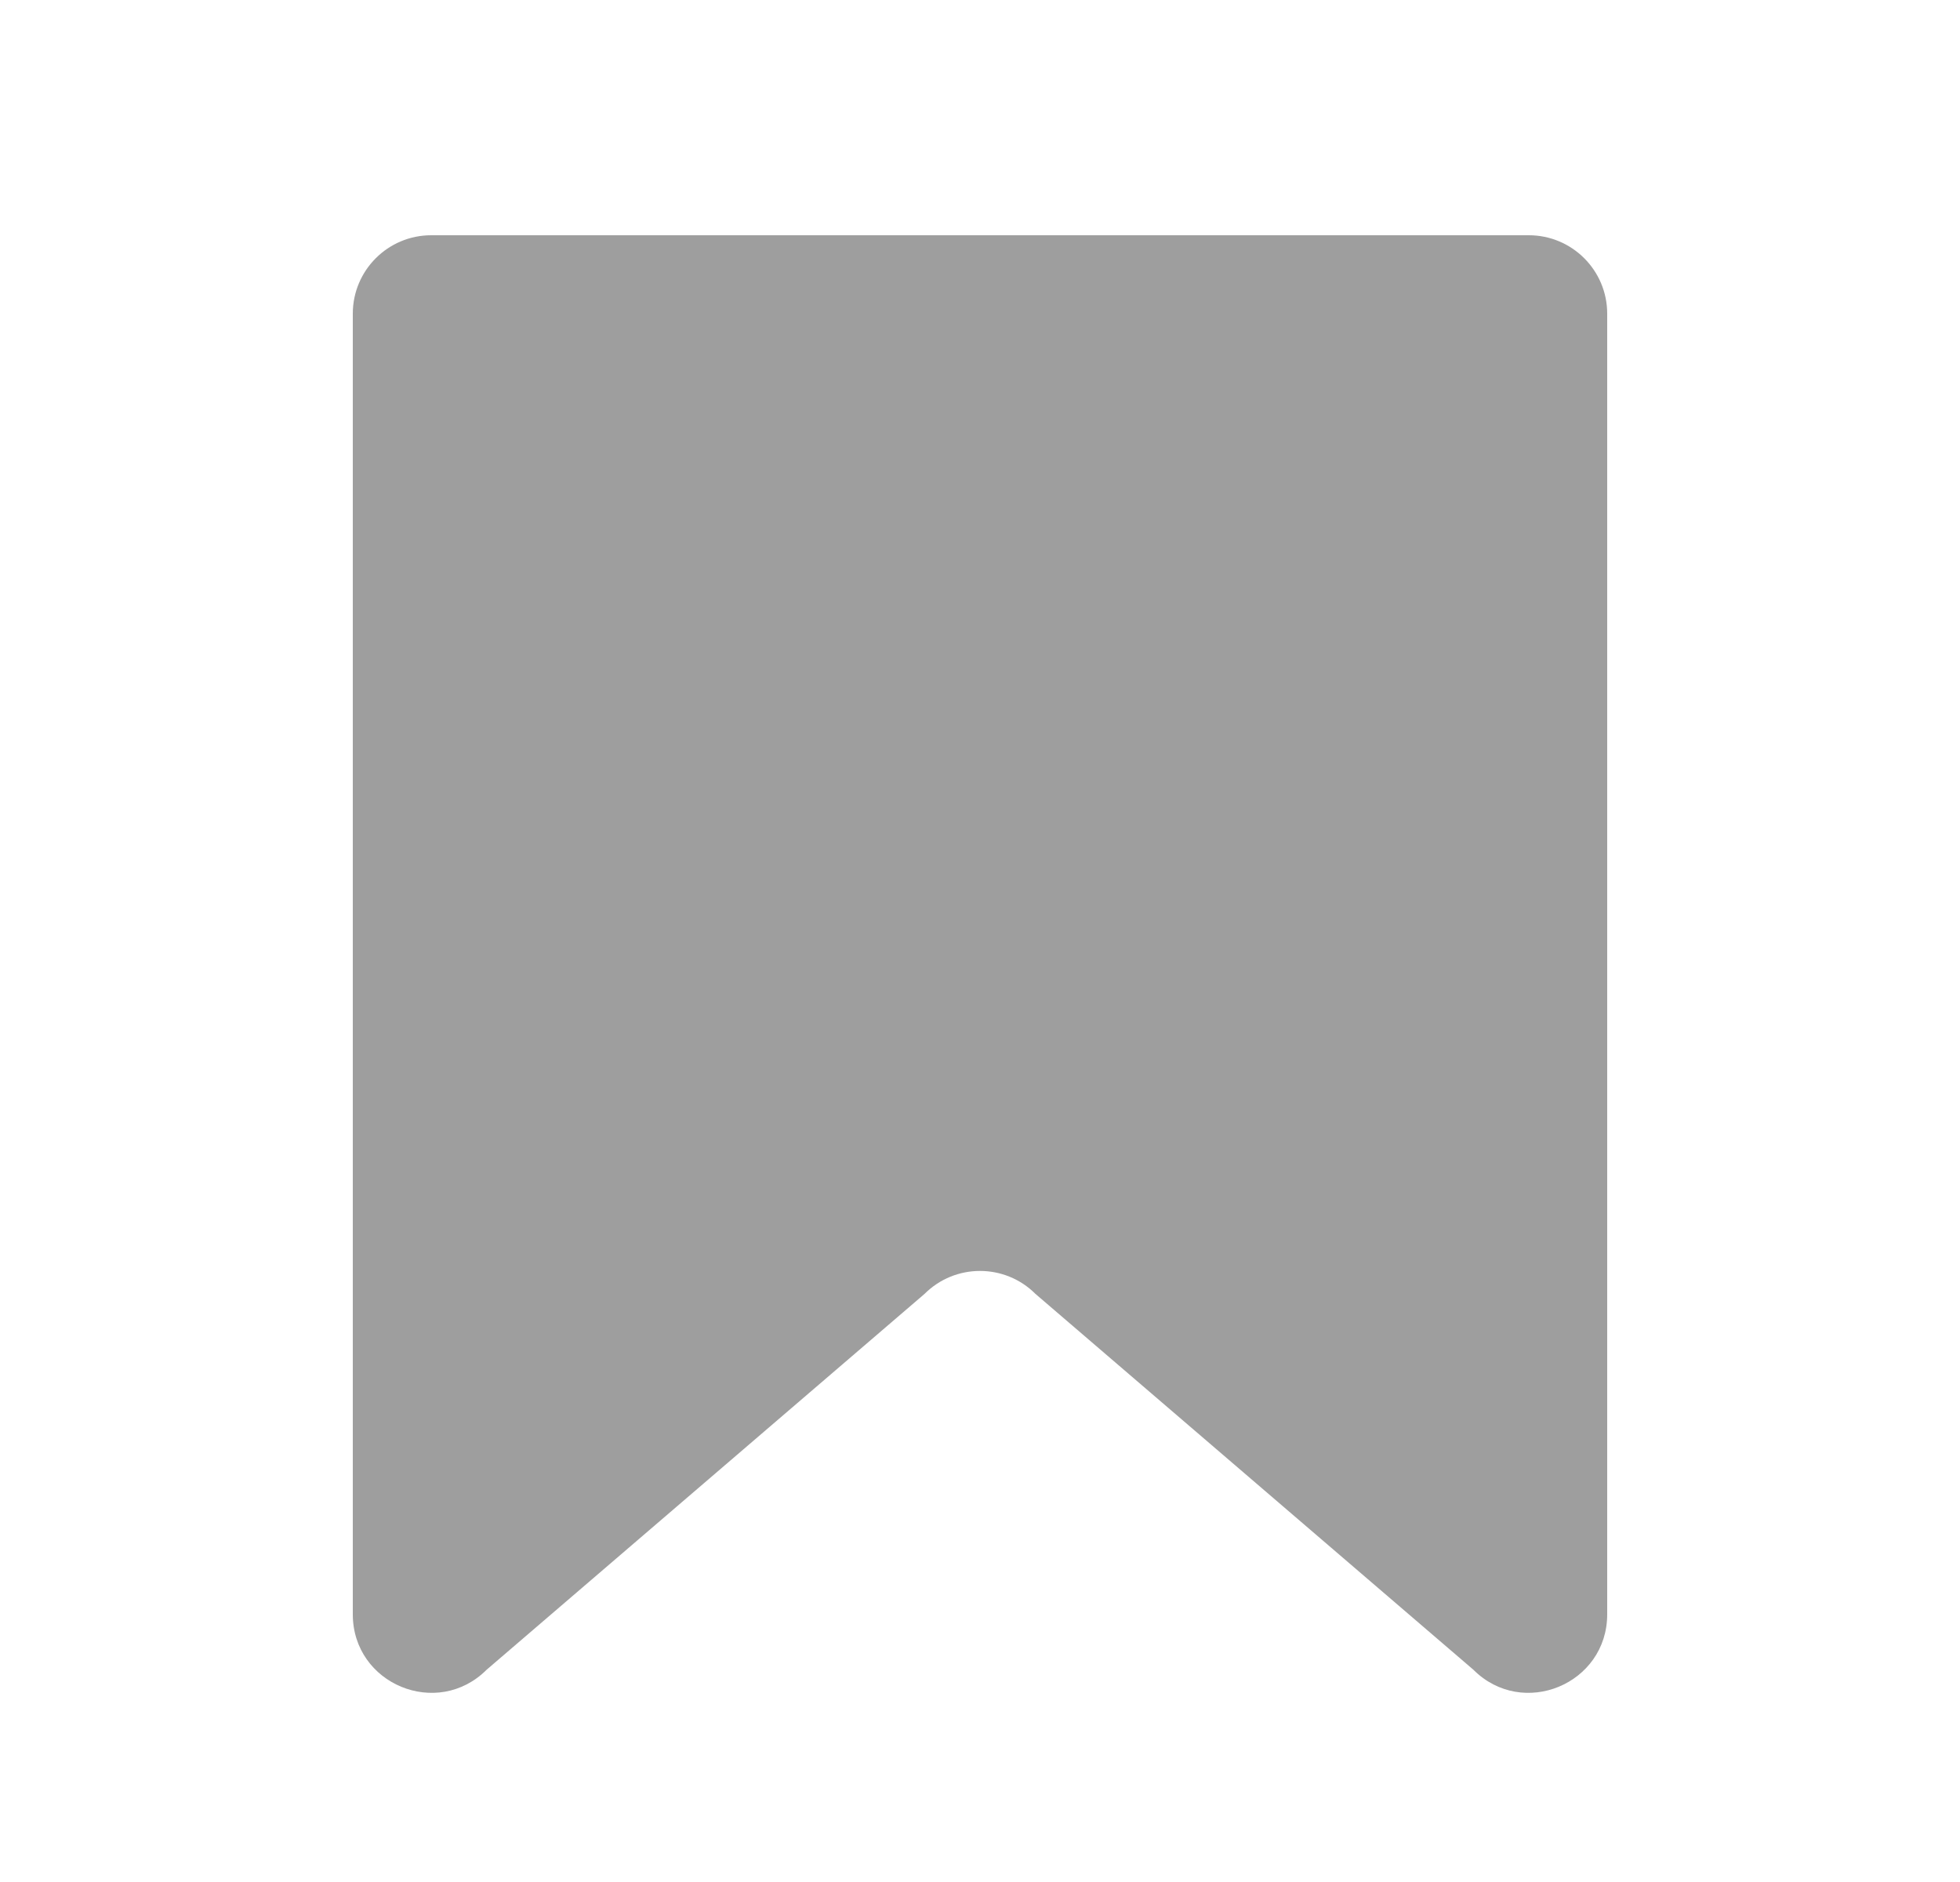<svg width="25" height="24" viewBox="0 0 25 24" fill="none" xmlns="http://www.w3.org/2000/svg">
<path d="M19.5 3H5.5C4.948 3 4.5 3.448 4.5 4V20.586C4.5 21.477 5.577 21.923 6.207 21.293L11.793 16.5C12.183 16.11 12.817 16.11 13.207 16.5L18.793 21.293C19.423 21.923 20.5 21.477 20.5 20.586V4C20.5 3.448 20.052 3 19.5 3Z" fill="#9E9E9E"/>
</svg>
